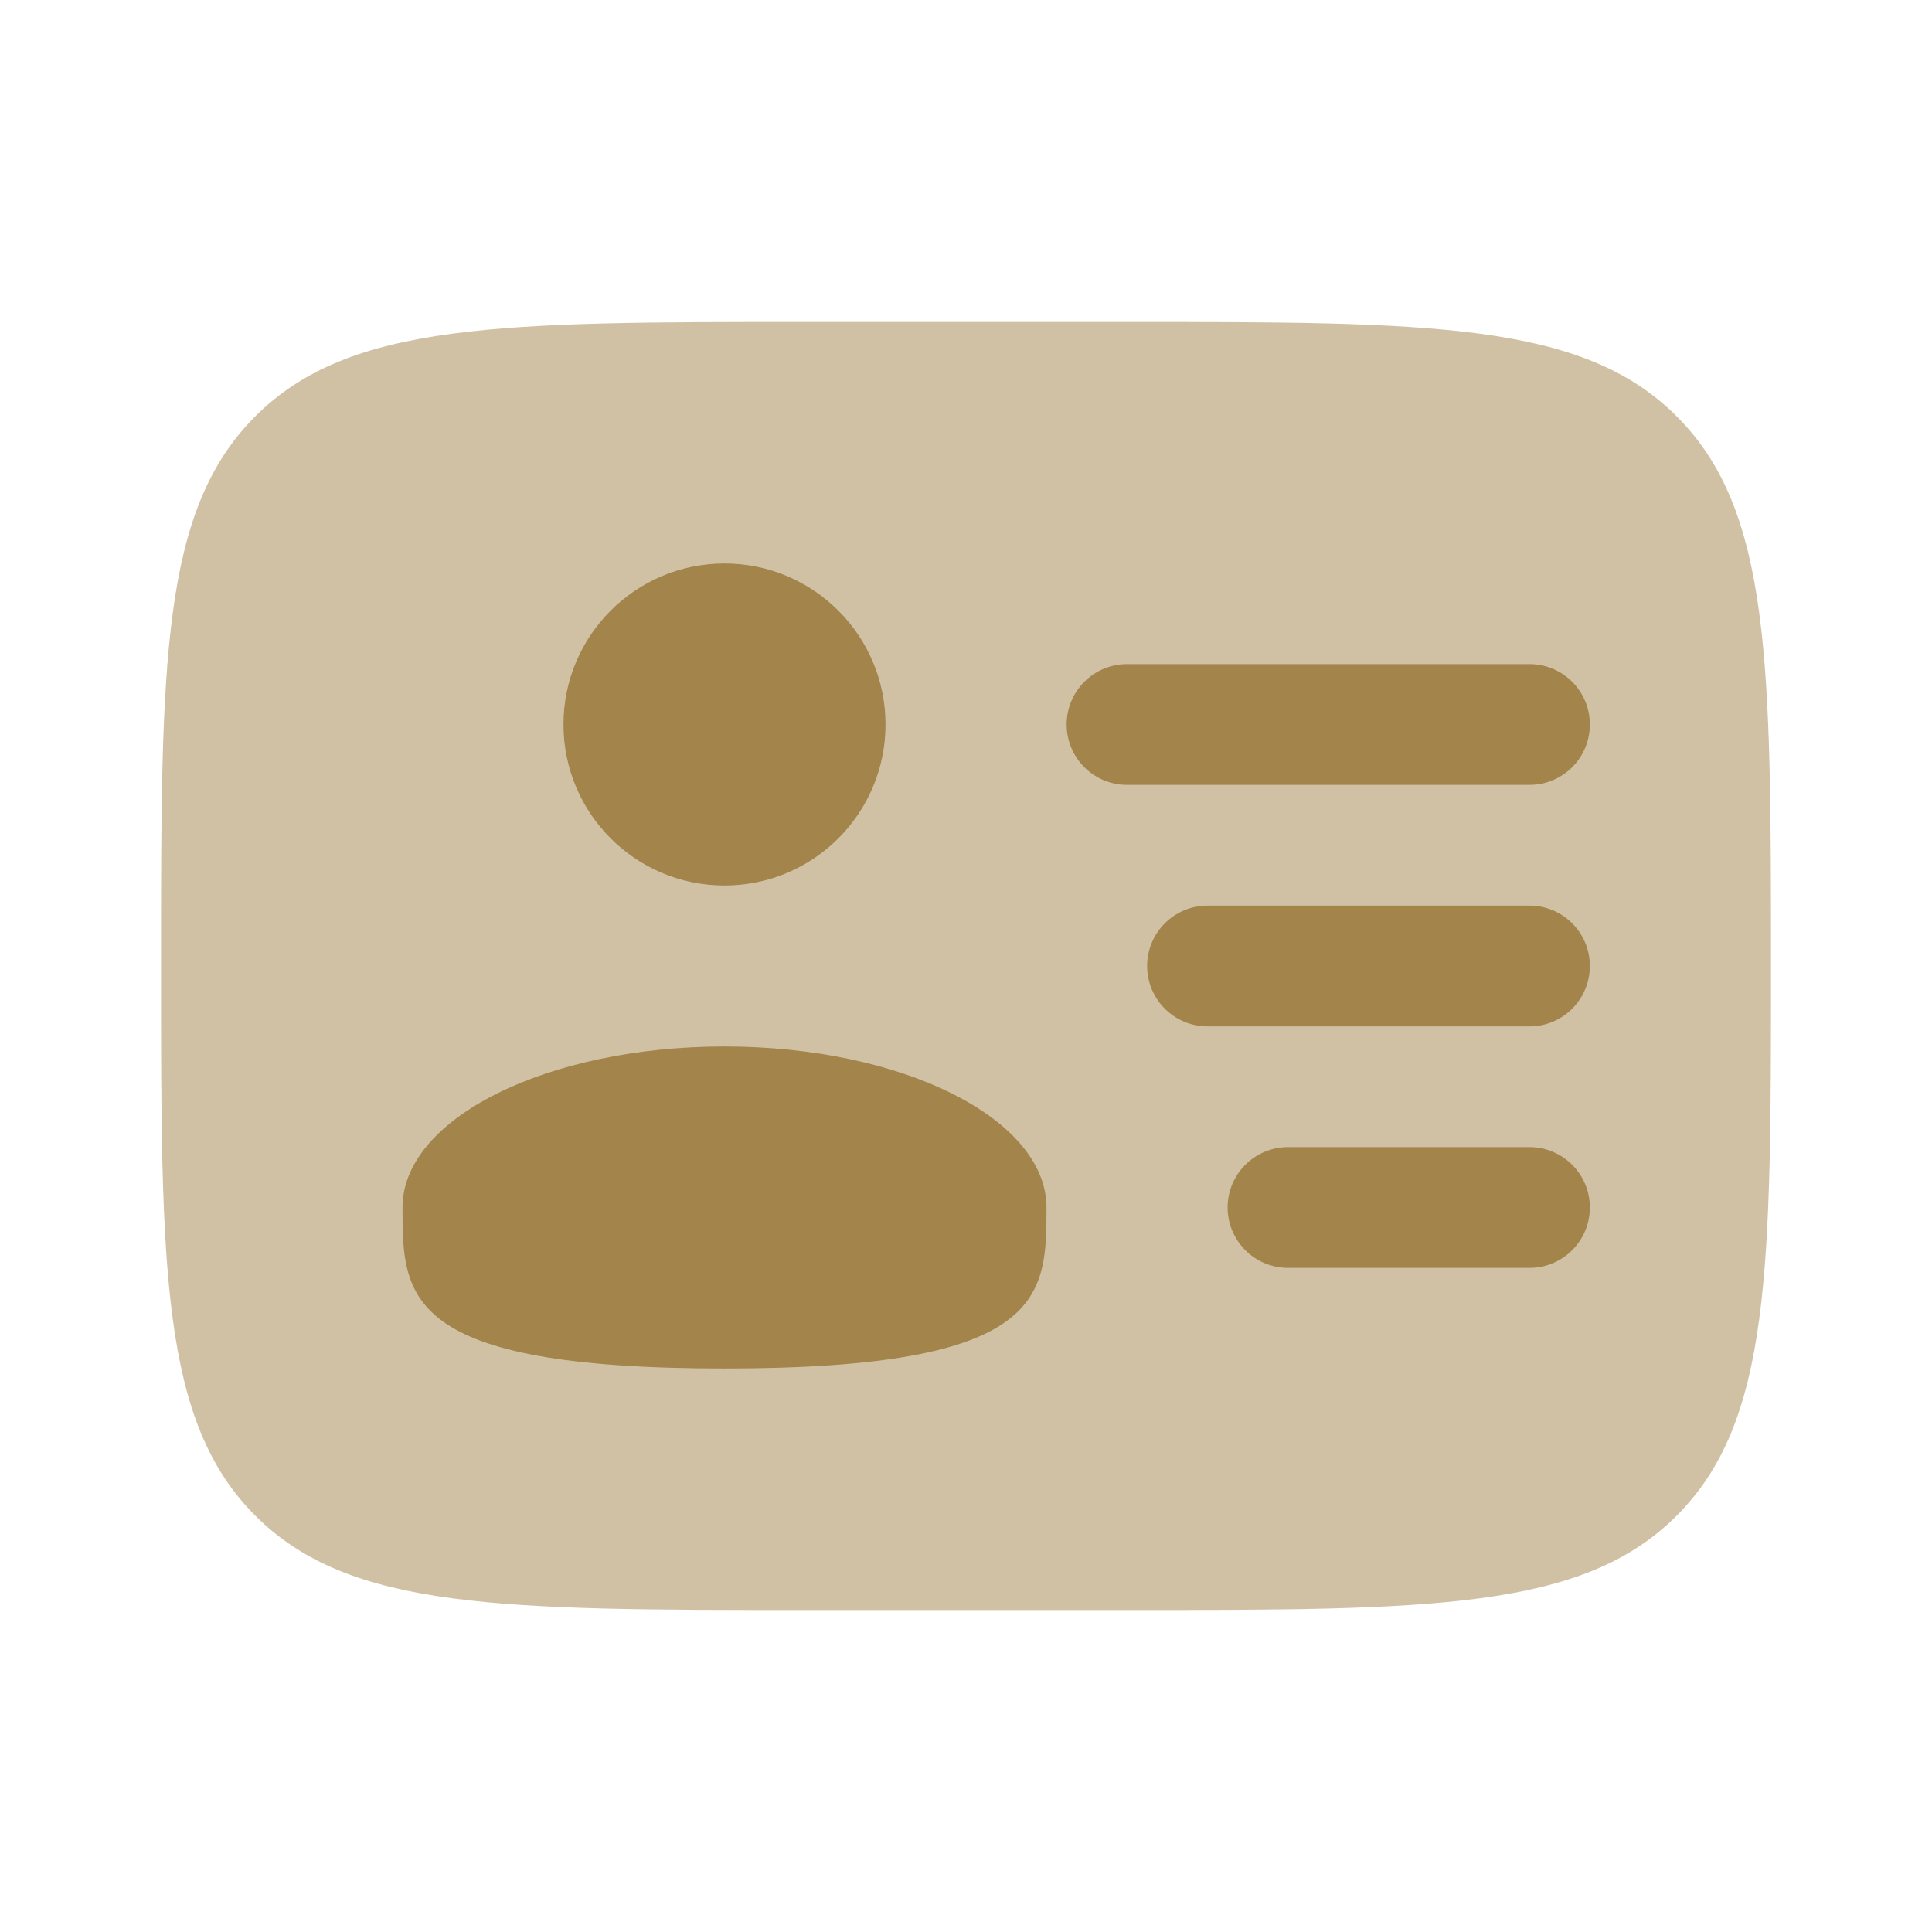 <svg width="44" height="44" viewBox="0 0 44 44" fill="none" xmlns="http://www.w3.org/2000/svg">
<path opacity="0.5" d="M25.667 7.333H18.333C11.419 7.333 7.962 7.333 5.815 9.481C3.667 11.629 3.667 15.086 3.667 22C3.667 28.914 3.667 32.371 5.815 34.519C7.962 36.667 11.419 36.667 18.333 36.667H25.667C32.581 36.667 36.038 36.667 38.185 34.519C40.333 32.371 40.333 28.914 40.333 22C40.333 15.086 40.333 11.629 38.185 9.481C36.038 7.333 32.581 7.333 25.667 7.333Z" fill="#A3844B"/>
<path d="M24.292 16.5C24.292 15.741 24.907 15.125 25.667 15.125H34.833C35.593 15.125 36.208 15.741 36.208 16.5C36.208 17.259 35.593 17.875 34.833 17.875H25.667C24.907 17.875 24.292 17.259 24.292 16.5Z" fill="#A3844B"/>
<path d="M26.125 22C26.125 21.241 26.741 20.625 27.5 20.625H34.833C35.593 20.625 36.208 21.241 36.208 22C36.208 22.759 35.593 23.375 34.833 23.375H27.5C26.741 23.375 26.125 22.759 26.125 22Z" fill="#A3844B"/>
<path d="M27.958 27.5C27.958 26.741 28.574 26.125 29.333 26.125H34.833C35.593 26.125 36.208 26.741 36.208 27.5C36.208 28.259 35.593 28.875 34.833 28.875H29.333C28.574 28.875 27.958 28.259 27.958 27.5Z" fill="#A3844B"/>
<path d="M16.5 20.167C18.525 20.167 20.167 18.525 20.167 16.5C20.167 14.475 18.525 12.833 16.5 12.833C14.475 12.833 12.833 14.475 12.833 16.5C12.833 18.525 14.475 20.167 16.5 20.167Z" fill="#A3844B"/>
<path d="M16.5 31.167C23.833 31.167 23.833 29.525 23.833 27.5C23.833 25.475 20.55 23.833 16.5 23.833C12.45 23.833 9.167 25.475 9.167 27.5C9.167 29.525 9.167 31.167 16.5 31.167Z" fill="#A3844B"/>
</svg>
